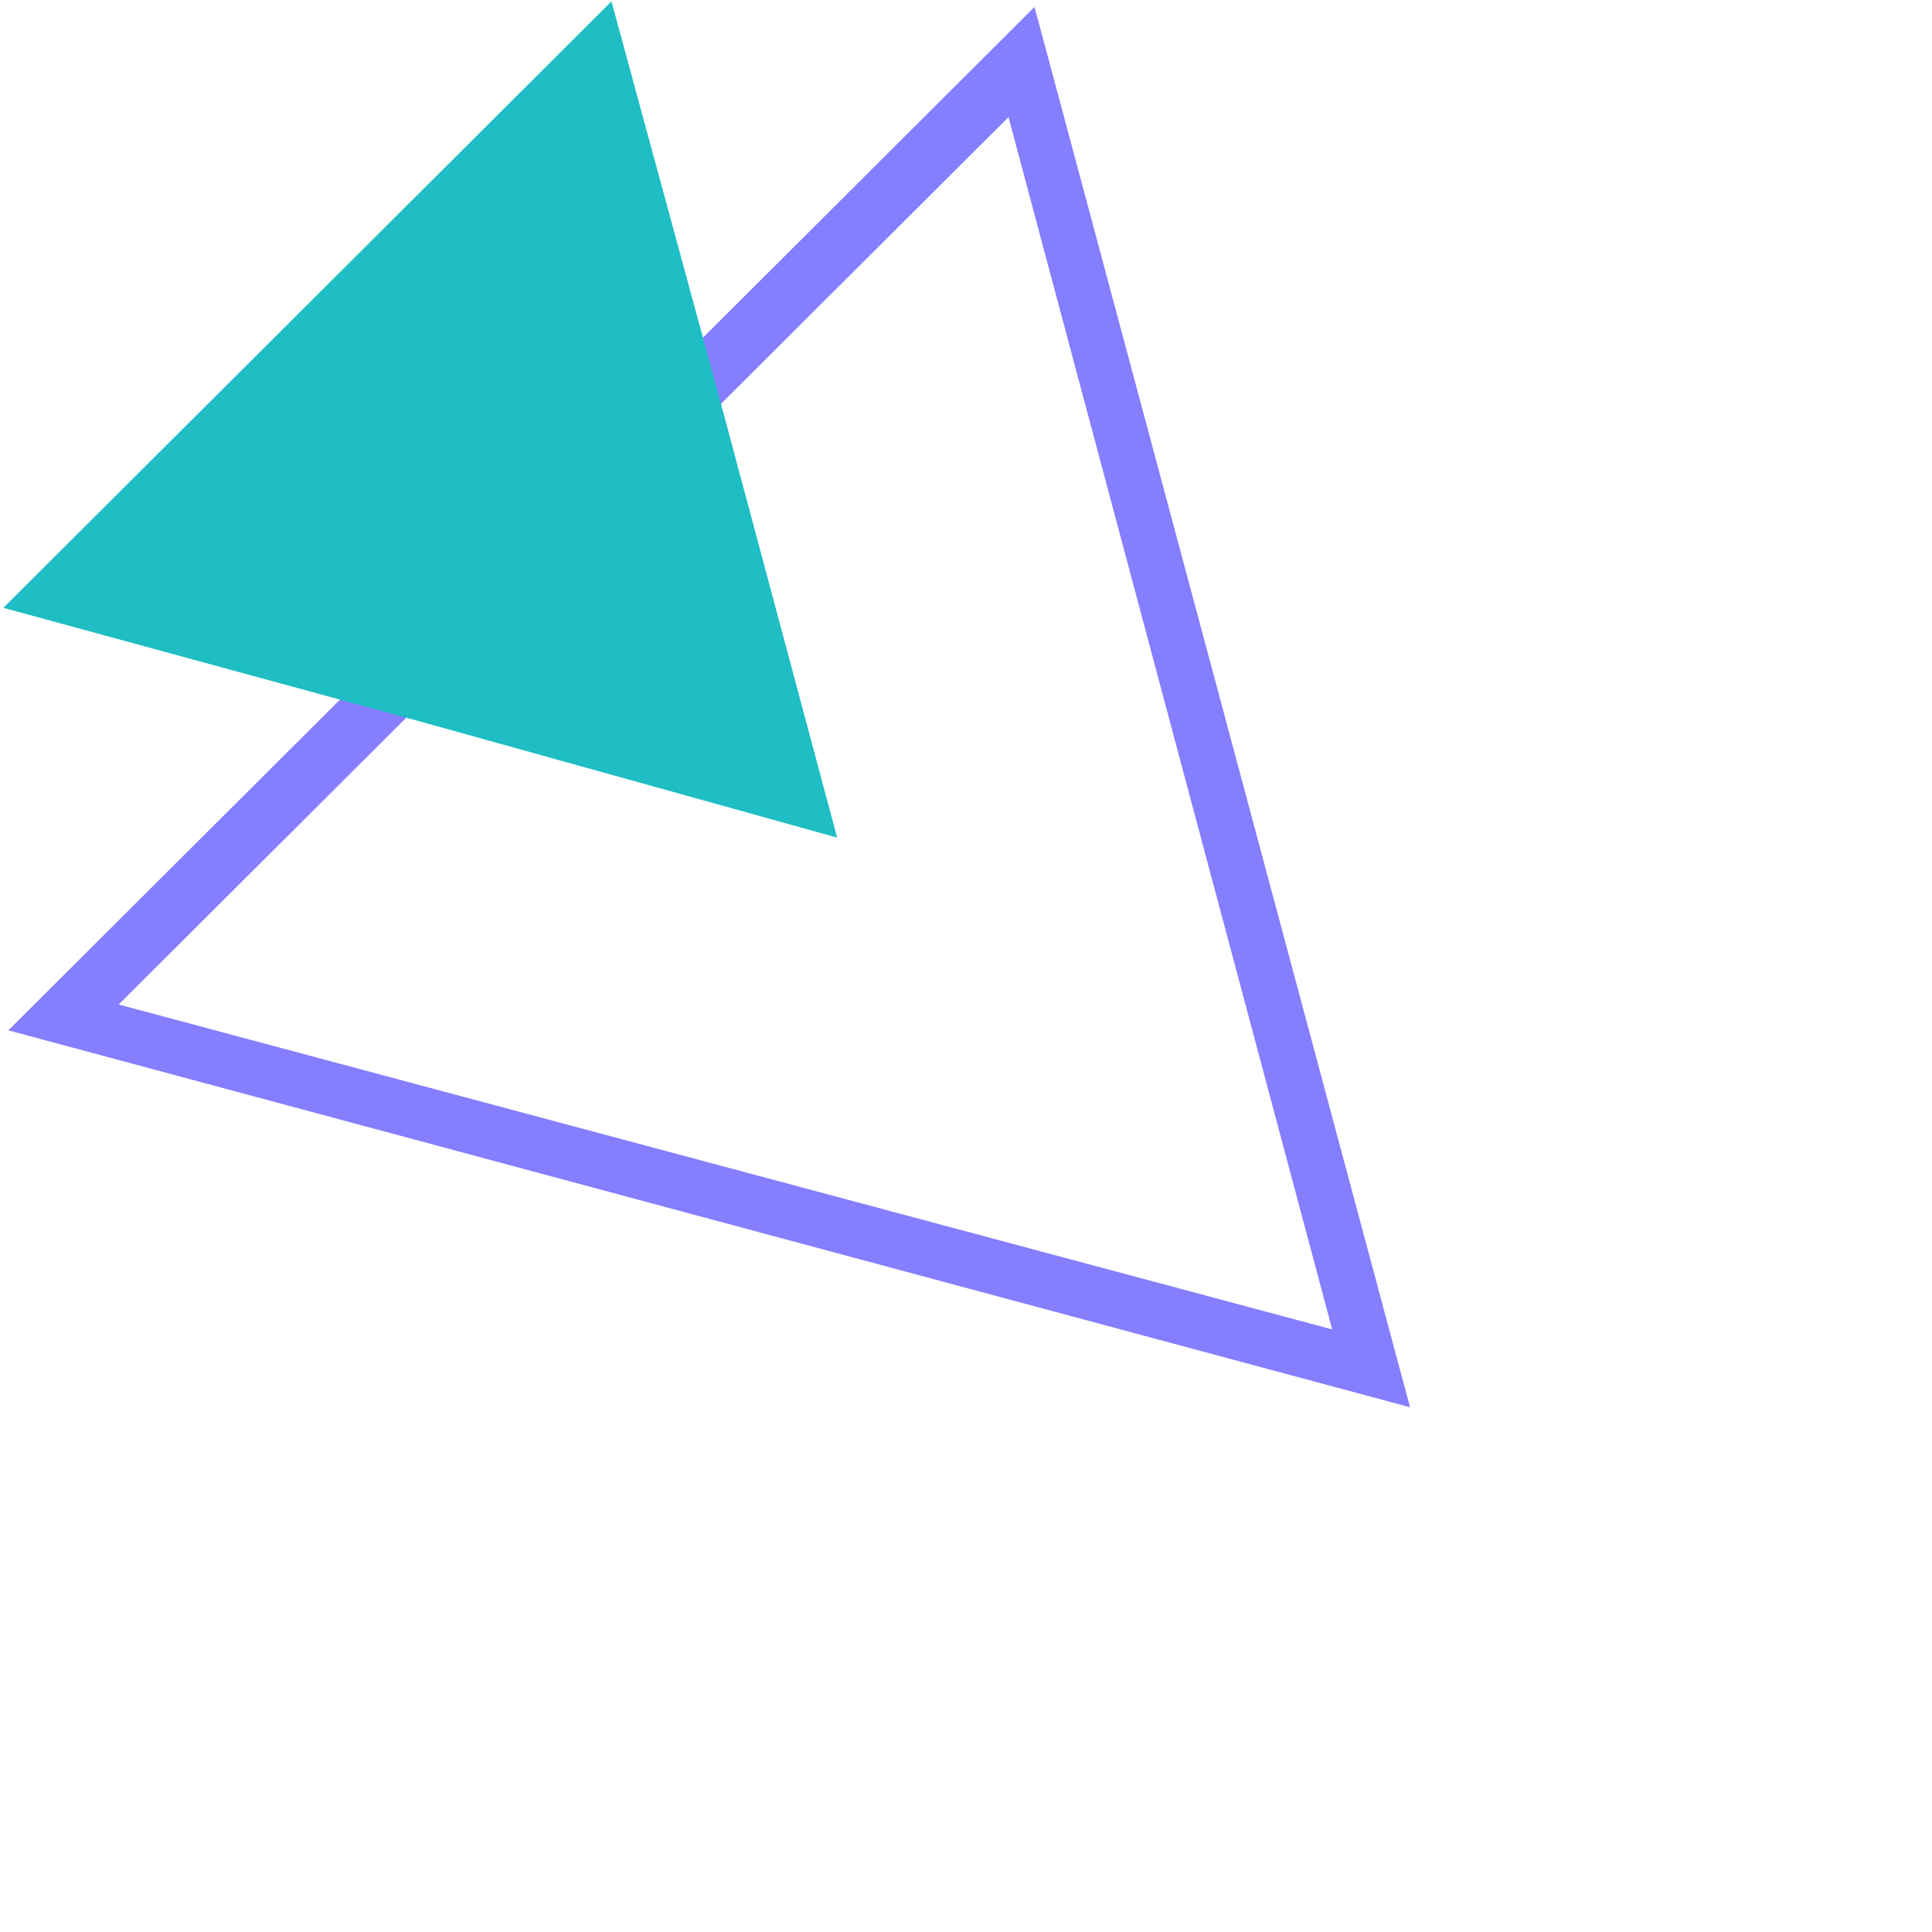<svg width="72" height="72" viewBox="0 0 72 72" fill="none" xmlns="http://www.w3.org/2000/svg">
<path d="M0.311 38.398L38.554 0.26L52.548 52.444L0.311 38.398ZM37.584 4.365L4.423 37.435L49.647 49.543L37.584 4.365Z" fill="#857EFF"/>
<path d="M31.198 31.215L15.6 26.872L0.125 22.652L11.395 11.413L22.788 0.052L26.993 15.511L31.198 31.215Z" fill="#1EBEC4"/>
</svg>
